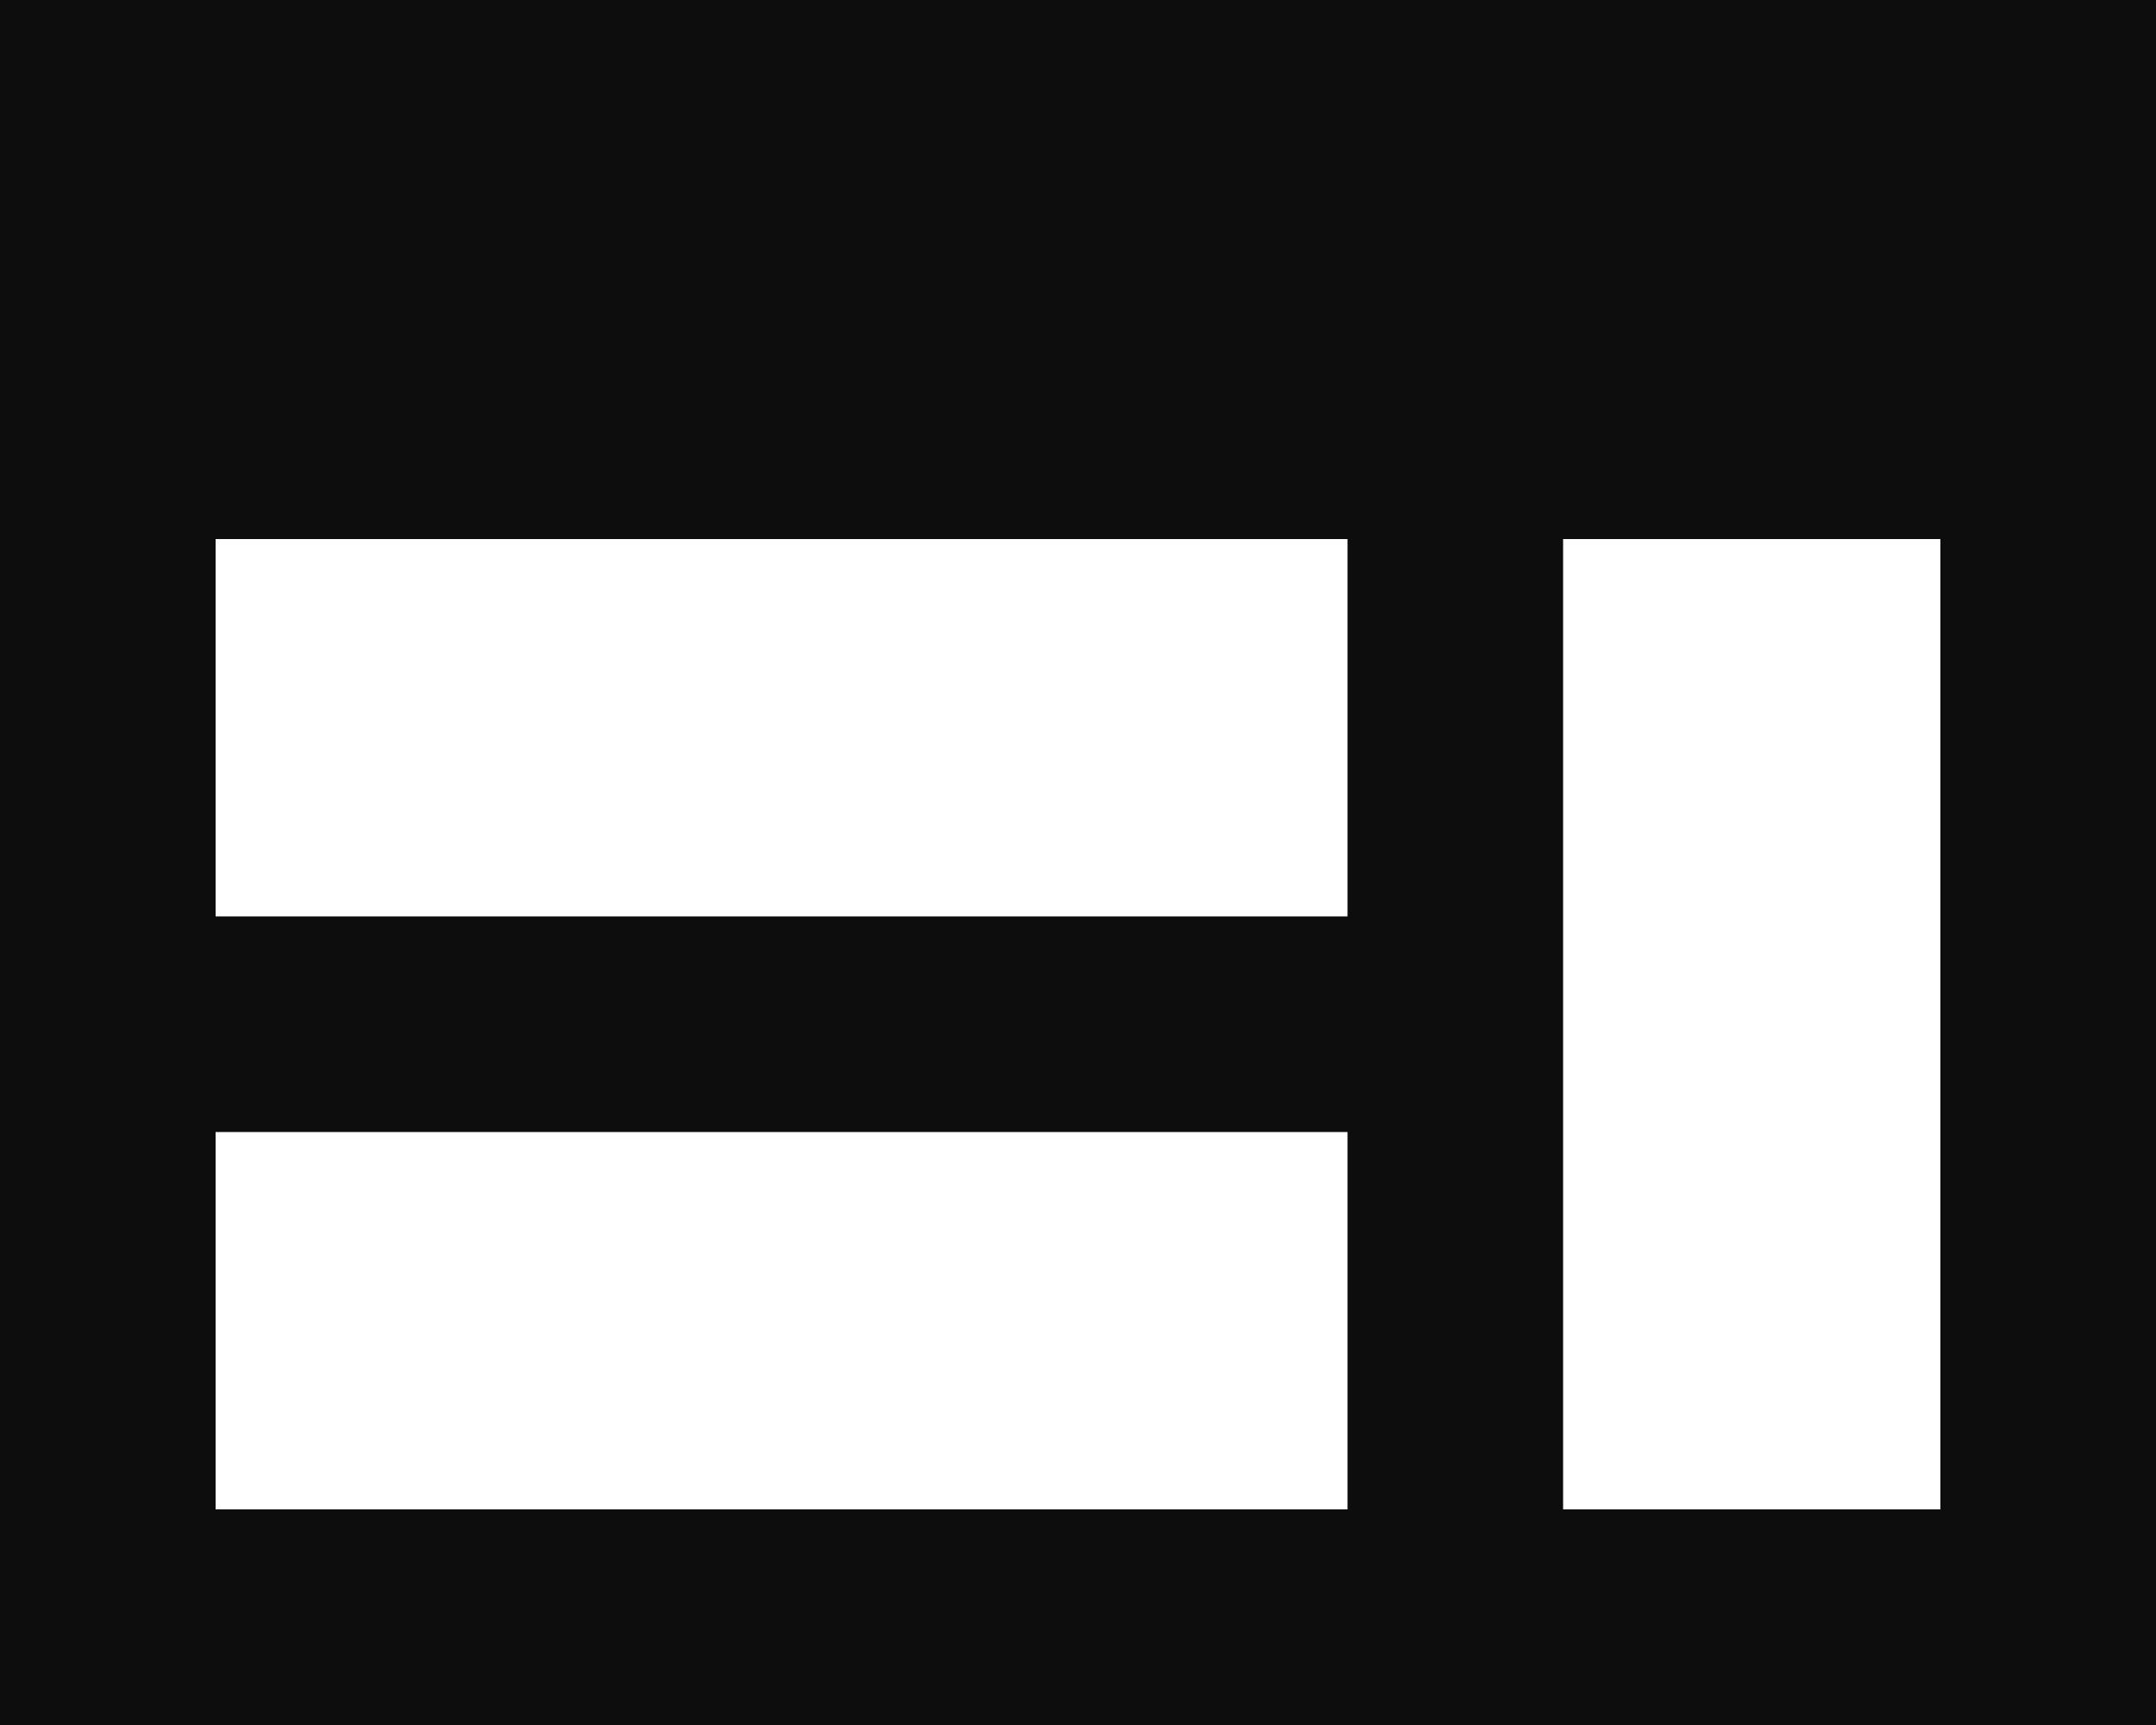 <svg width="55" height="44" viewBox="0 0 55 44" fill="none" xmlns="http://www.w3.org/2000/svg">
<path d="M55 0H0V44H55V0ZM5.5 13.75H34.375V23.375H5.5V13.75ZM5.5 28.875H34.375V38.5H5.5V28.875ZM49.5 38.5H39.875V13.75H49.5V38.5Z" fill="#0D0D0D"/>
</svg>

